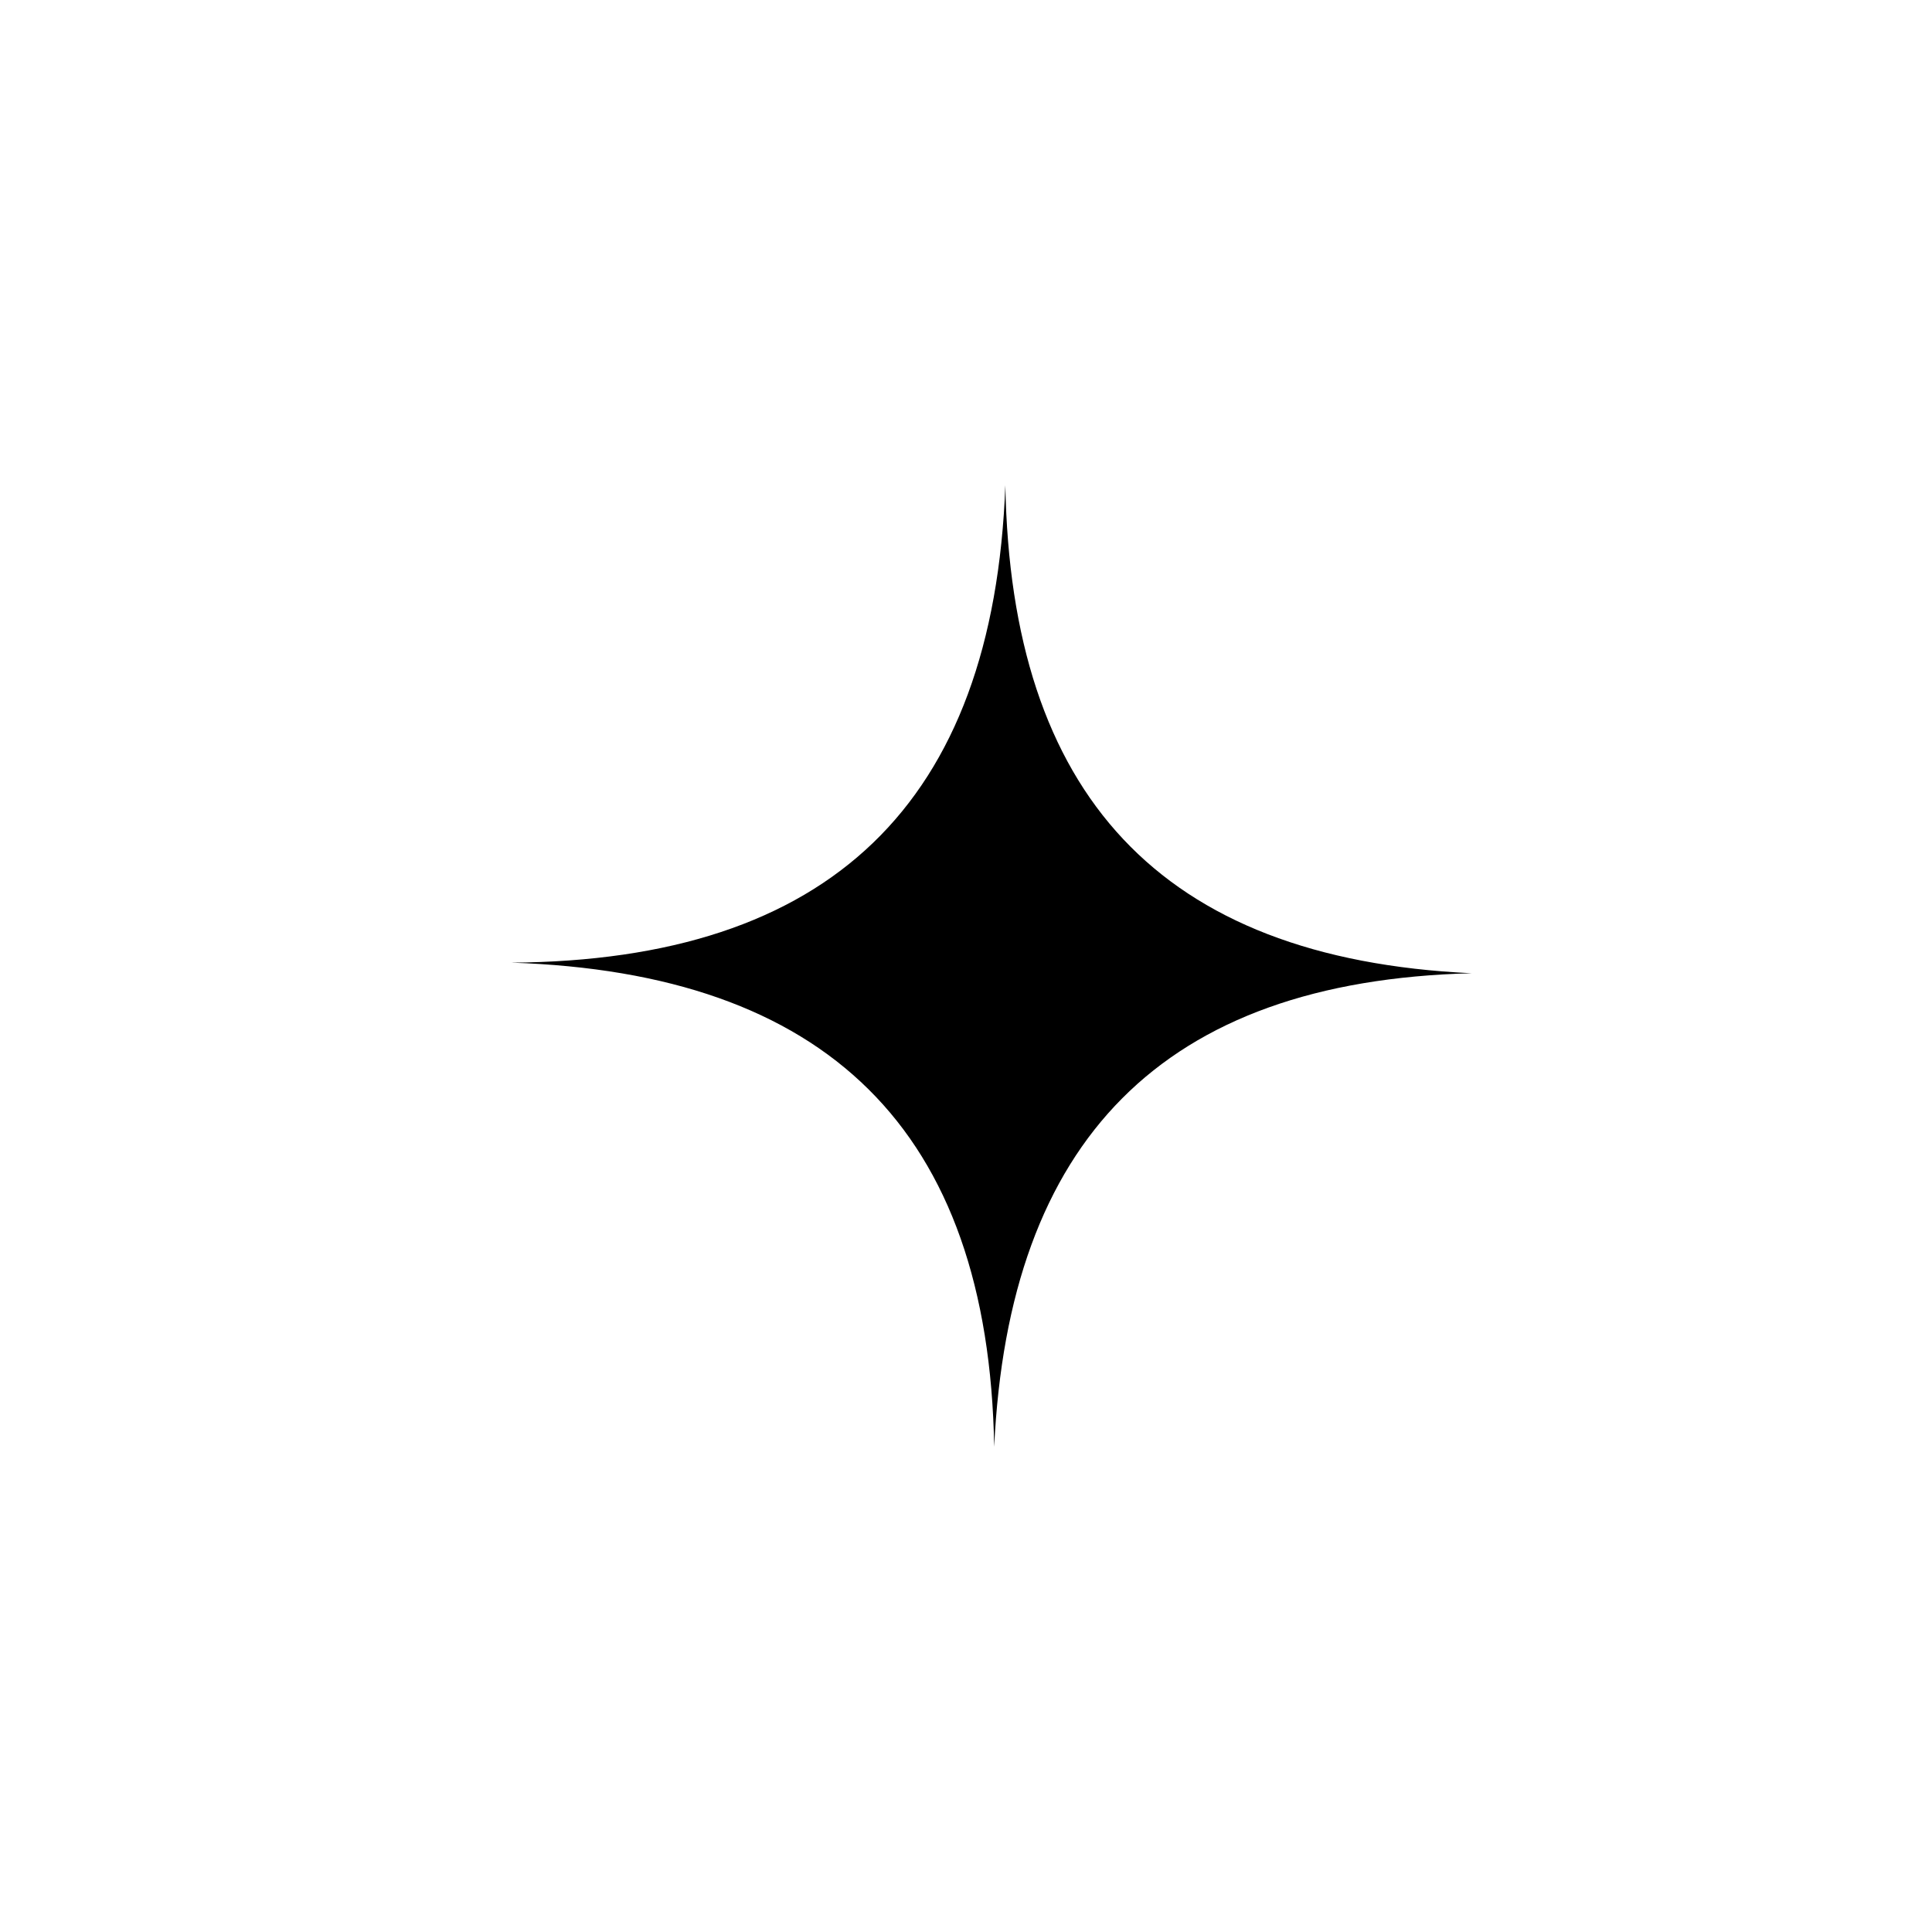 <?xml version="1.0" encoding="utf-8"?>
<!-- Generator: Adobe Illustrator 23.0.1, SVG Export Plug-In . SVG Version: 6.00 Build 0)  -->
<svg version="1.1" id="Capa_1" xmlns="http://www.w3.org/2000/svg" xmlns:xlink="http://www.w3.org/1999/xlink" width="30px" height="30px" x="0px" y="0px"
	 viewBox="0 0 1080 1080" enable-background="new 0 0 1080 1080" xml:space="preserve">
<g>
	<path d="M555.757,808.755c-3.096-177.829-94.28-264.906-270.041-270.627c177.775-1.129,269.651-88.475,276.281-266.882
		c3.116,171.942,85.667,264.659,260.67,272.803C649.526,548.431,563.876,637.863,555.757,808.755z"/>
</g>
</svg>
